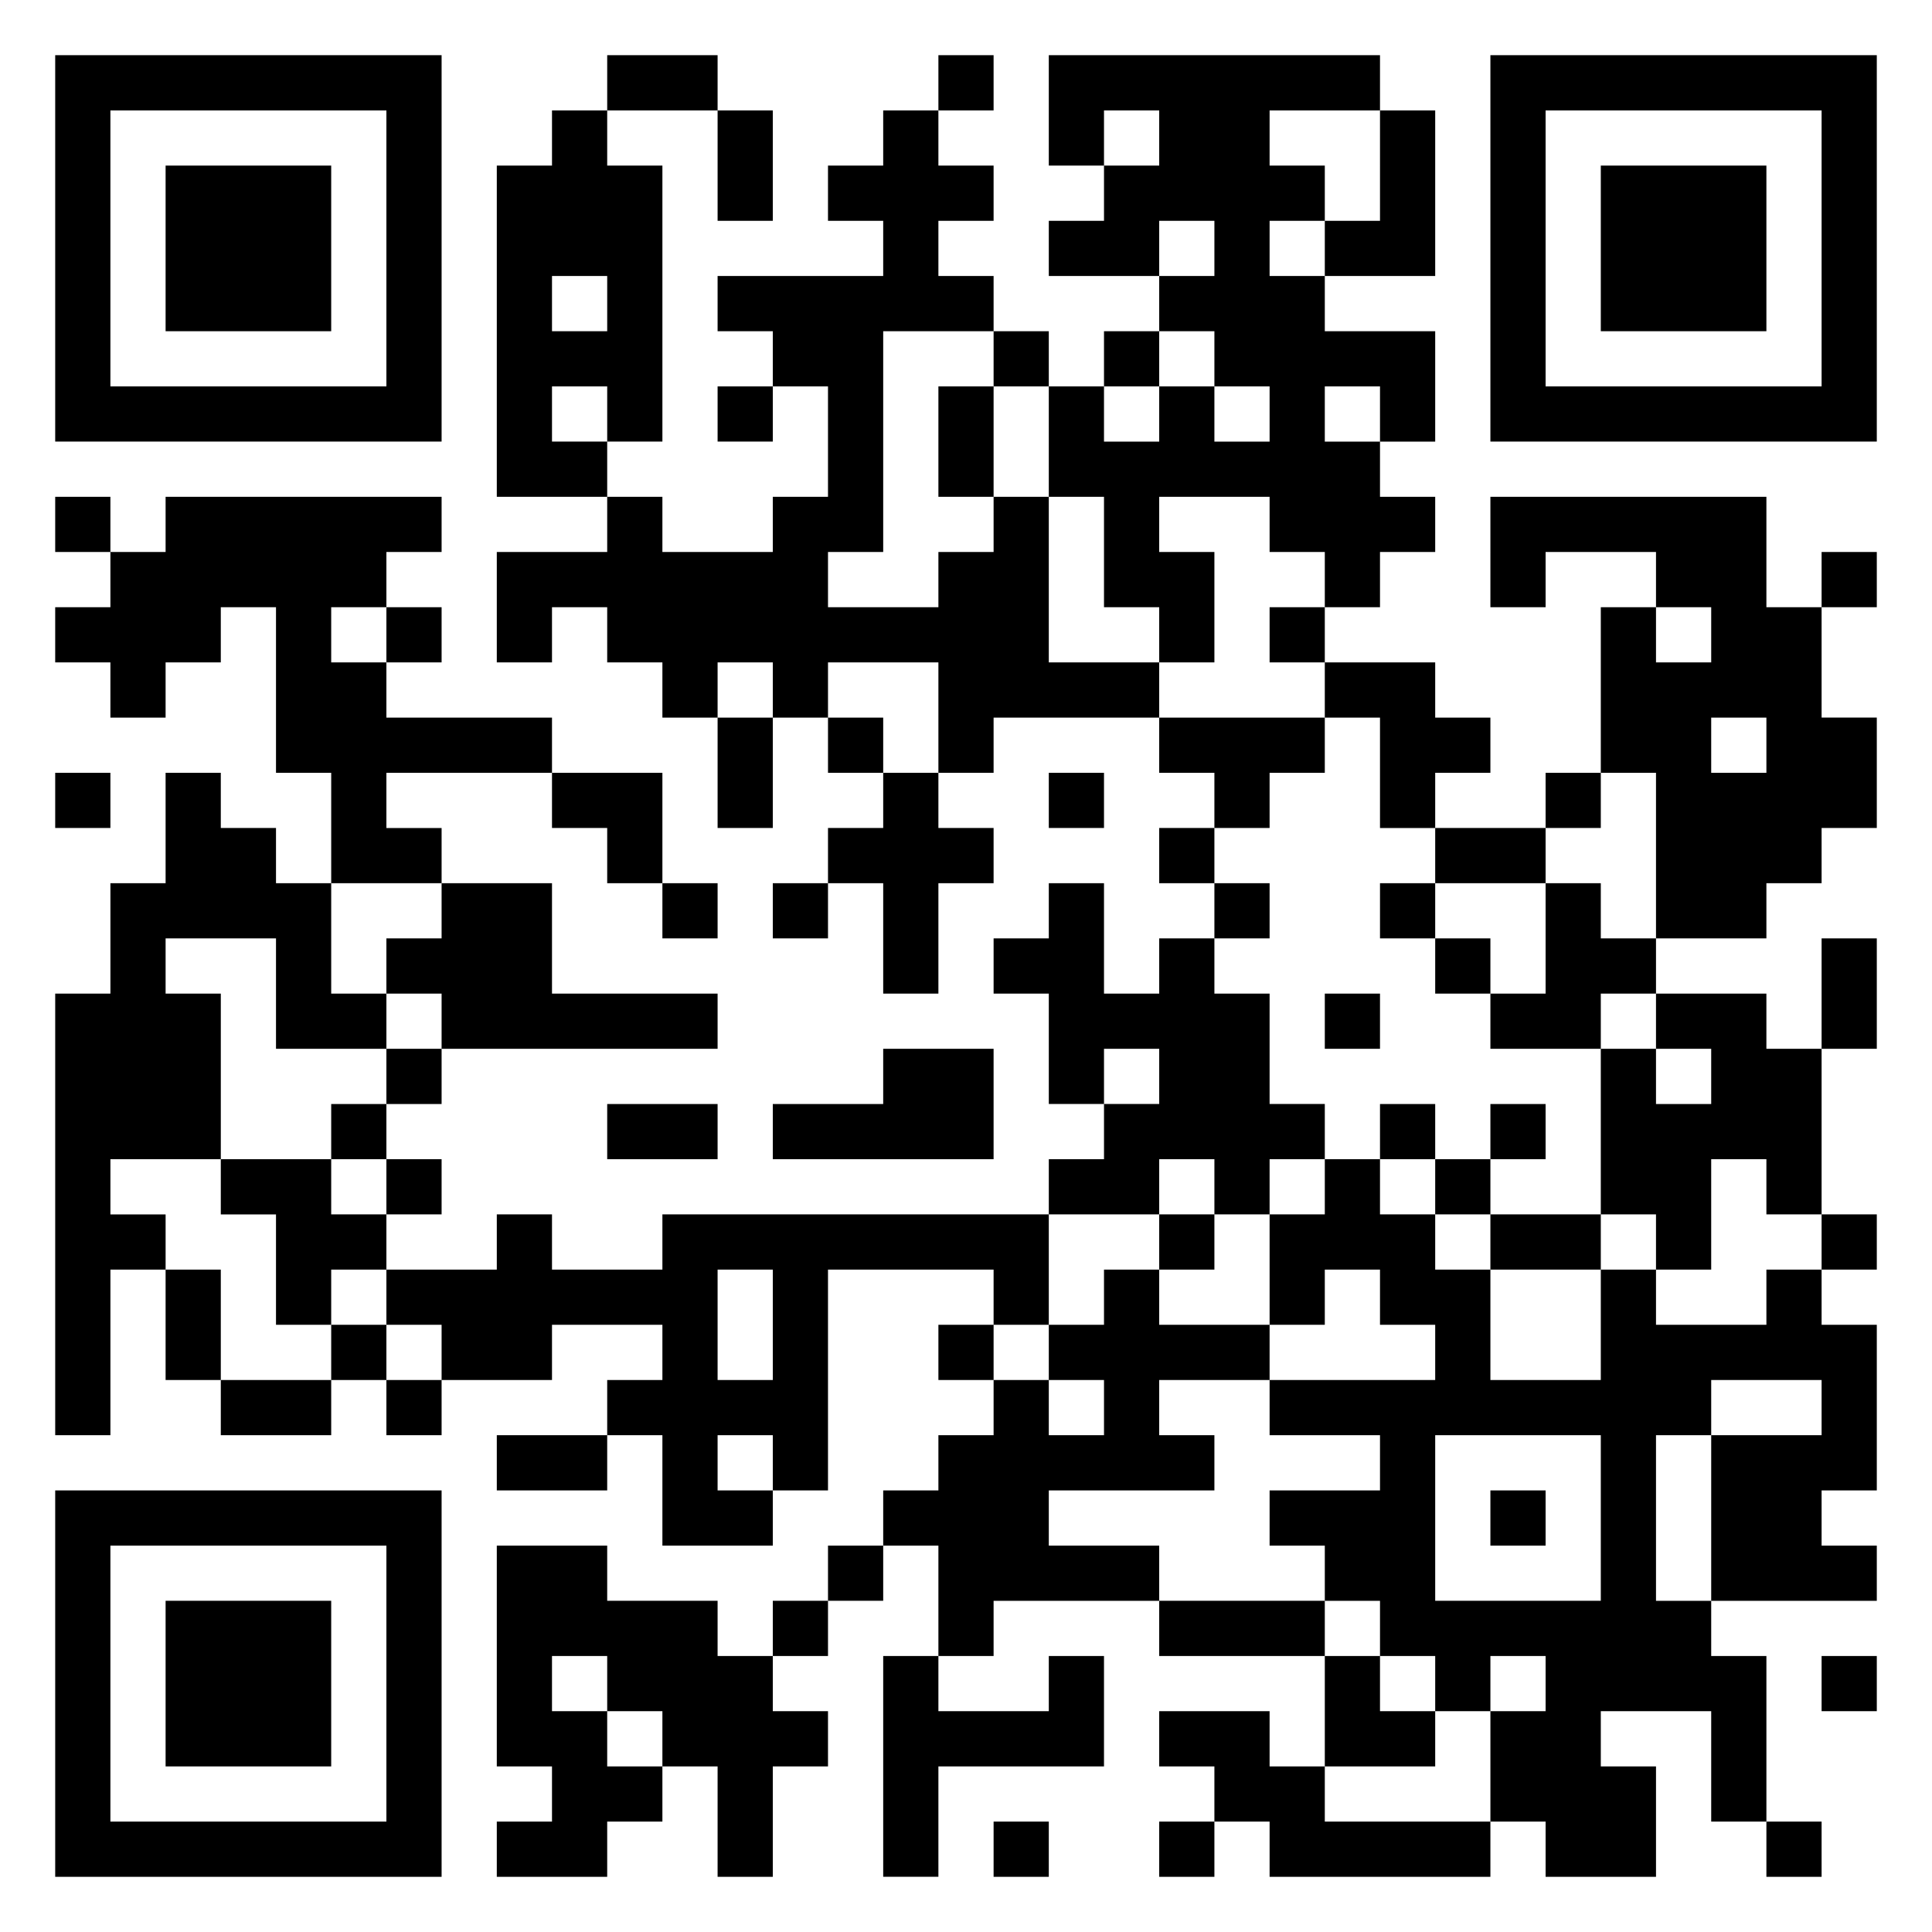 <svg xmlns="http://www.w3.org/2000/svg" viewBox="0 0 35 35"><path d="M1 1h7v7h-7zM11 1h2v1h-2zM17 1h1v1h-1zM19 1h6v1h-2v1h1v1h-1v1h1v1h2v2h-1v-1h-1v1h1v1h1v1h-1v1h-1v-1h-1v-1h-2v1h1v2h-1v-1h-1v-2h-1v-2h1v1h1v-1h1v1h1v-1h-1v-1h-1v-1h1v-1h-1v1h-2v-1h1v-1h1v-1h-1v1h-1zM27 1h7v7h-7zM2 2v5h5v-5zM10 2h1v1h1v5h-1v-1h-1v1h1v1h-2v-6h1zM13 2h1v2h-1zM16 2h1v1h1v1h-1v1h1v1h-2v4h-1v1h2v-1h1v-1h1v3h2v1h-3v1h-1v-2h-2v1h-1v-1h-1v1h-1v-1h-1v-1h-1v1h-1v-2h2v-1h1v1h2v-1h1v-2h-1v-1h-1v-1h3v-1h-1v-1h1zM25 2h1v3h-2v-1h1zM28 2v5h5v-5zM3 3h3v3h-3zM29 3h3v3h-3zM10 5v1h1v-1zM18 6h1v1h-1zM20 6h1v1h-1zM13 7h1v1h-1zM17 7h1v2h-1zM1 9h1v1h-1zM3 9h5v1h-1v1h-1v1h1v1h3v1h-3v1h1v1h-2v-2h-1v-3h-1v1h-1v1h-1v-1h-1v-1h1v-1h1zM27 9h5v2h1v2h1v2h-1v1h-1v1h-2v-3h-1v-3h1v1h1v-1h-1v-1h-2v1h-1zM33 10h1v1h-1zM7 11h1v1h-1zM23 11h1v1h-1zM24 12h2v1h1v1h-1v1h-1v-2h-1zM13 13h1v2h-1zM15 13h1v1h-1zM21 13h3v1h-1v1h-1v-1h-1zM31 13v1h1v-1zM1 14h1v1h-1zM3 14h1v1h1v1h1v2h1v1h-2v-2h-2v1h1v3h-2v1h1v1h-1v3h-1v-8h1v-2h1zM10 14h2v2h-1v-1h-1zM16 14h1v1h1v1h-1v2h-1v-2h-1v-1h1zM19 14h1v1h-1zM28 14h1v1h-1zM21 15h1v1h-1zM26 15h2v1h-2zM8 16h2v2h3v1h-5v-1h-1v-1h1zM12 16h1v1h-1zM14 16h1v1h-1zM19 16h1v2h1v-1h1v1h1v2h1v1h-1v1h-1v-1h-1v1h-2v-1h1v-1h1v-1h-1v1h-1v-2h-1v-1h1zM22 16h1v1h-1zM25 16h1v1h-1zM28 16h1v1h1v1h-1v1h-2v-1h1zM26 17h1v1h-1zM33 17h1v2h-1zM24 18h1v1h-1zM30 18h2v1h1v3h-1v-1h-1v2h-1v-1h-1v-3h1v1h1v-1h-1zM7 19h1v1h-1zM16 19h2v2h-4v-1h2zM6 20h1v1h-1zM11 20h2v1h-2zM25 20h1v1h-1zM27 20h1v1h-1zM4 21h2v1h1v1h-1v1h-1v-2h-1zM7 21h1v1h-1zM24 21h1v1h1v1h1v2h2v-2h1v1h2v-1h1v1h1v3h-1v1h1v1h-3v-3h2v-1h-2v1h-1v3h1v1h1v3h-1v-2h-2v1h1v2h-2v-1h-1v-2h1v-1h-1v1h-1v-1h-1v-1h-1v-1h-1v-1h2v-1h-2v-1h3v-1h-1v-1h-1v1h-1v-2h1zM26 21h1v1h-1zM9 22h1v1h2v-1h7v2h-1v-1h-3v4h-1v-1h-1v1h1v1h-2v-2h-1v-1h1v-1h-2v1h-2v-1h-1v-1h2zM21 22h1v1h-1zM27 22h2v1h-2zM33 22h1v1h-1zM3 23h1v2h-1zM13 23v2h1v-2zM20 23h1v1h2v1h-2v1h1v1h-3v1h2v1h-3v1h-1v-2h-1v-1h1v-1h1v-1h1v1h1v-1h-1v-1h1zM6 24h1v1h-1zM17 24h1v1h-1zM4 25h2v1h-2zM7 25h1v1h-1zM9 26h2v1h-2zM26 26v3h3v-3zM1 27h7v7h-7zM27 27h1v1h-1zM2 28v5h5v-5zM9 28h2v1h2v1h1v1h1v1h-1v2h-1v-2h-1v-1h-1v-1h-1v1h1v1h1v1h-1v1h-2v-1h1v-1h-1zM15 28h1v1h-1zM3 29h3v3h-3zM14 29h1v1h-1zM21 29h3v1h-3zM16 30h1v1h2v-1h1v2h-3v2h-1zM24 30h1v1h1v1h-2zM33 30h1v1h-1zM21 31h2v1h1v1h3v1h-4v-1h-1v-1h-1zM18 33h1v1h-1zM21 33h1v1h-1zM32 33h1v1h-1z"/></svg>